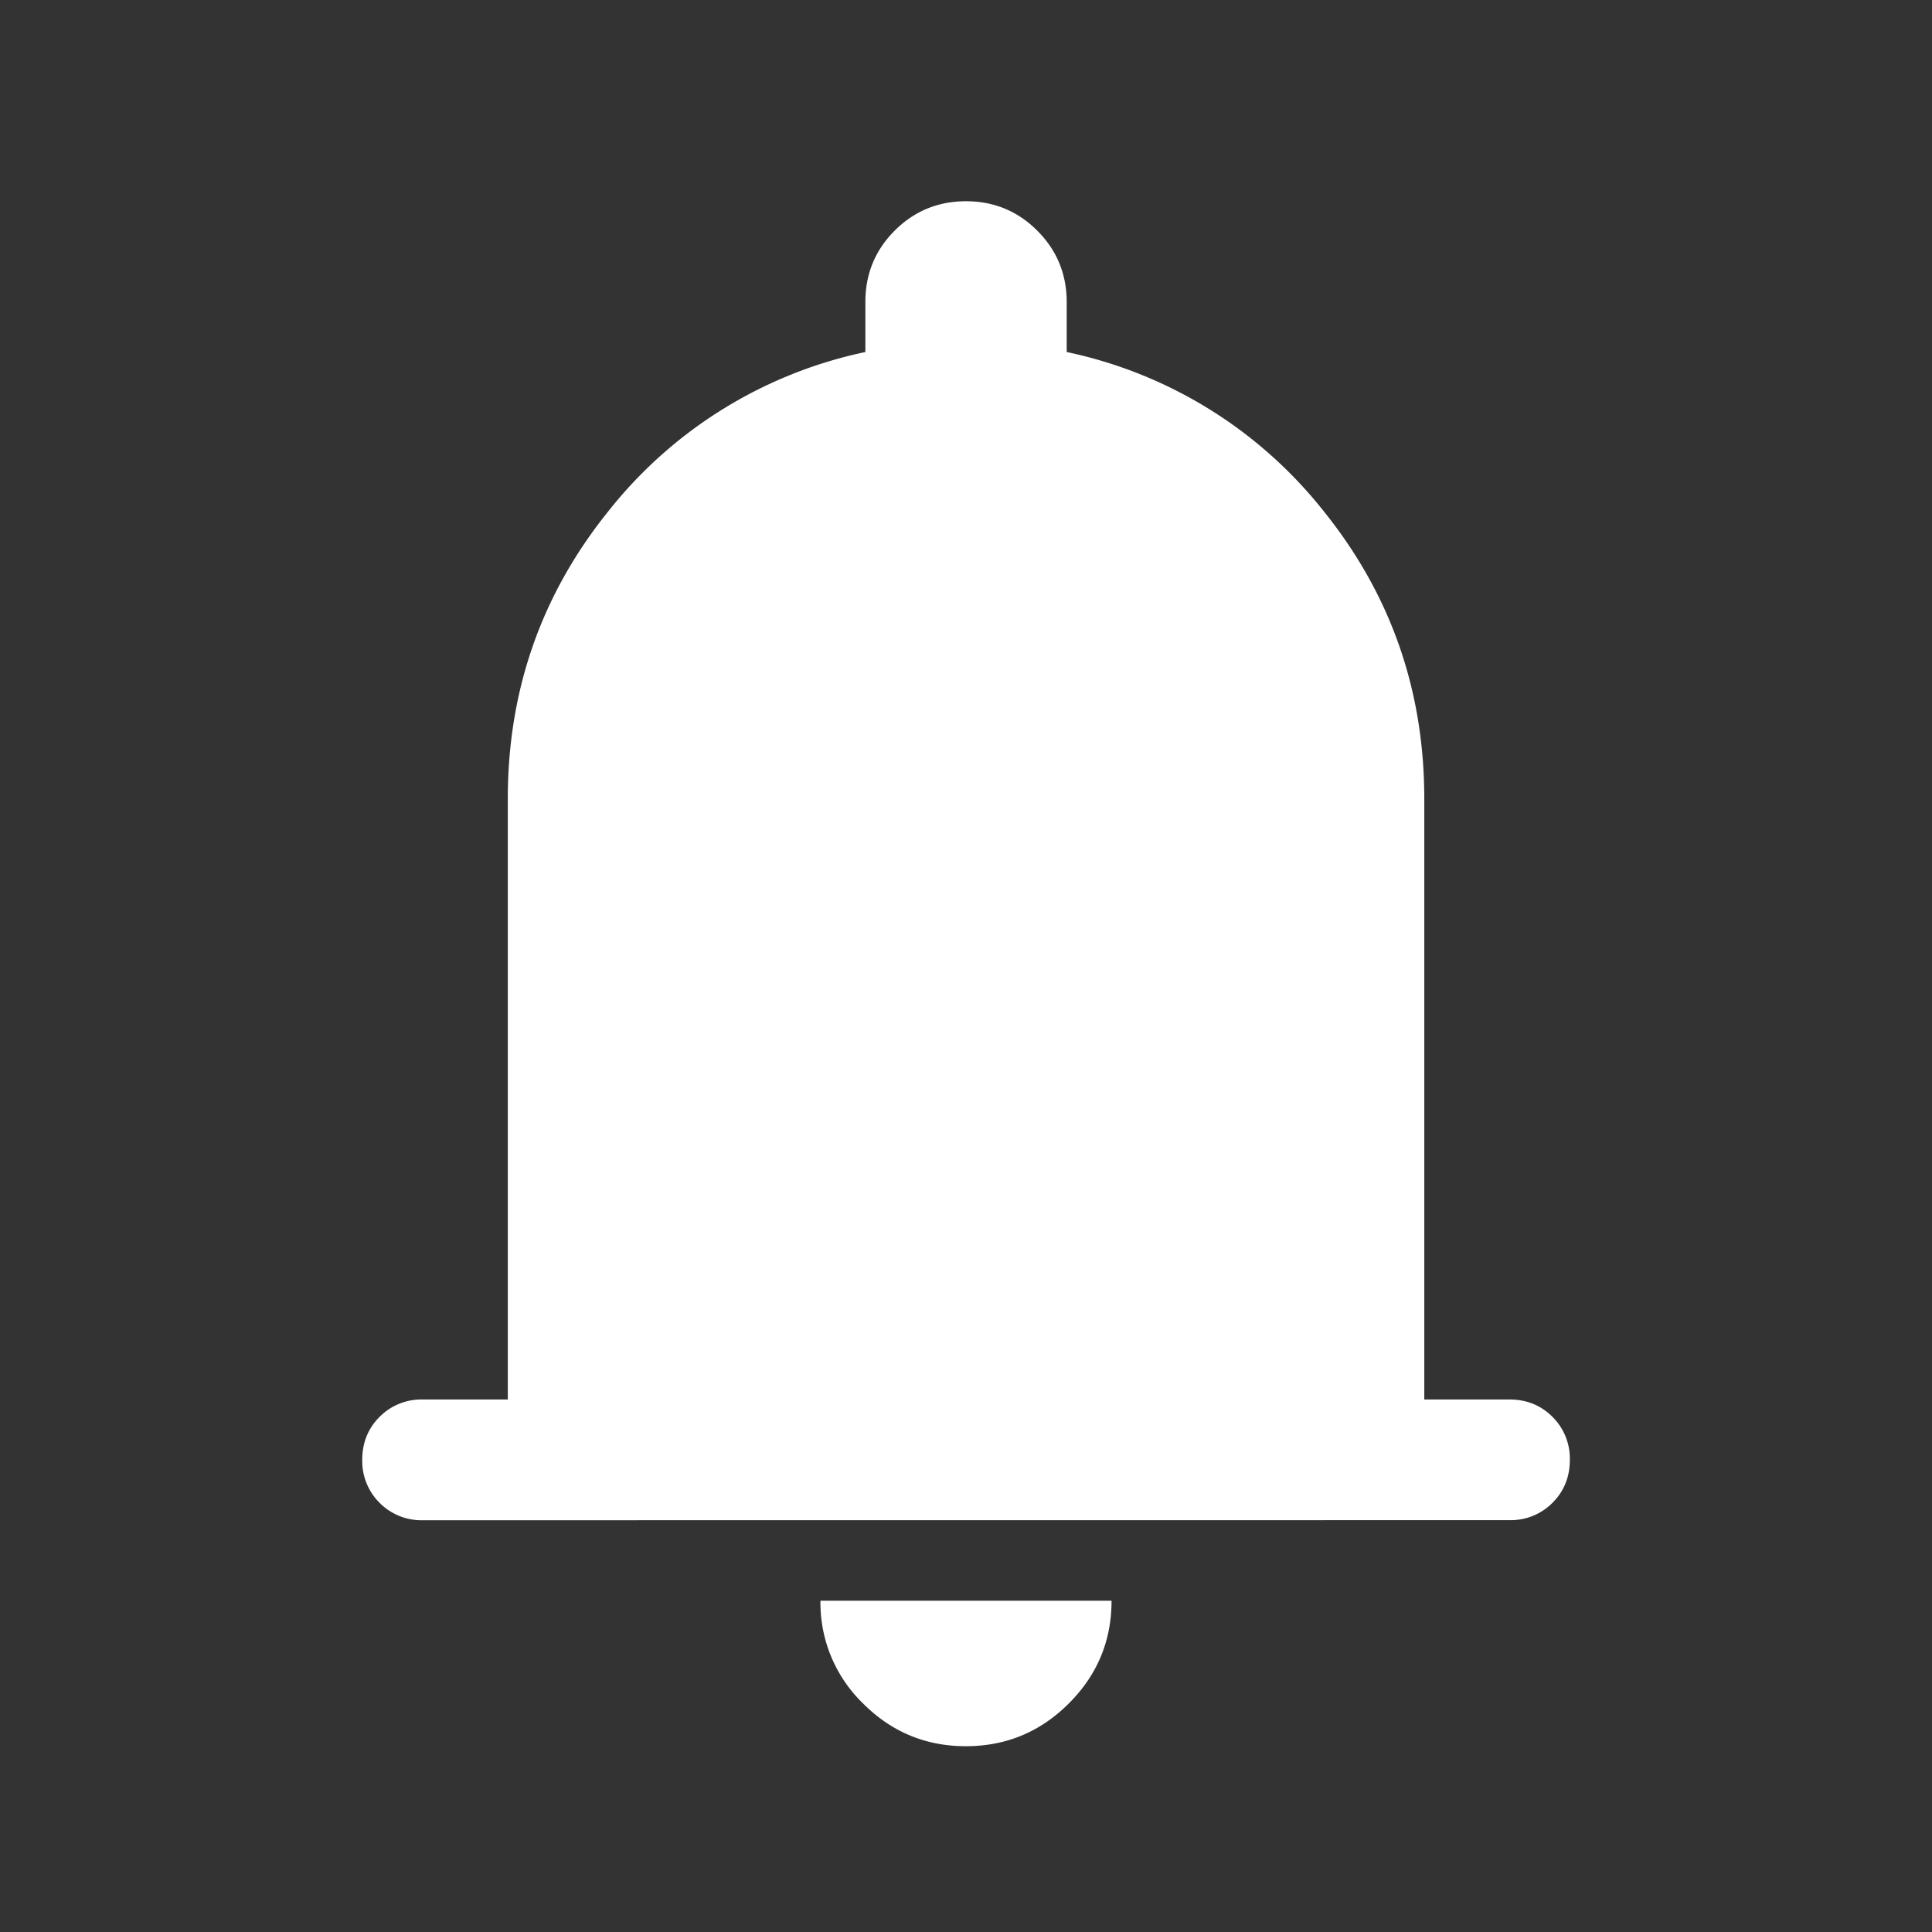 <svg xmlns="http://www.w3.org/2000/svg" width="24" height="24"  fill="none"><rect width="100%" height="100%" fill="#333333" stroke="none"/><g clip-path="url(#a)"><path fill="#fff" d="M5.25 18.885a.73.73 0 0 1-.534-.216.73.73 0 0 1-.216-.535q0-.318.216-.534a.73.73 0 0 1 .534-.215h1.058V9.923q0-2.017 1.245-3.567a5.52 5.52 0 0 1 3.197-1.983V3.75q0-.52.364-.885Q11.48 2.5 12 2.5t.885.365.366.885v.623a5.52 5.52 0 0 1 3.197 1.983q1.245 1.55 1.245 3.567v7.462h1.058q.318 0 .534.215a.73.73 0 0 1 .216.535q0 .318-.216.534a.73.73 0 0 1-.534.215zm6.748 2.807q-.746 0-1.276-.53a1.74 1.74 0 0 1-.53-1.277h3.616q0 .747-.532 1.277-.531.53-1.278.53"/></g><defs><clipPath id="a"><path fill="#fff" d="M0 0h24v24H0z"/></clipPath></defs></svg>